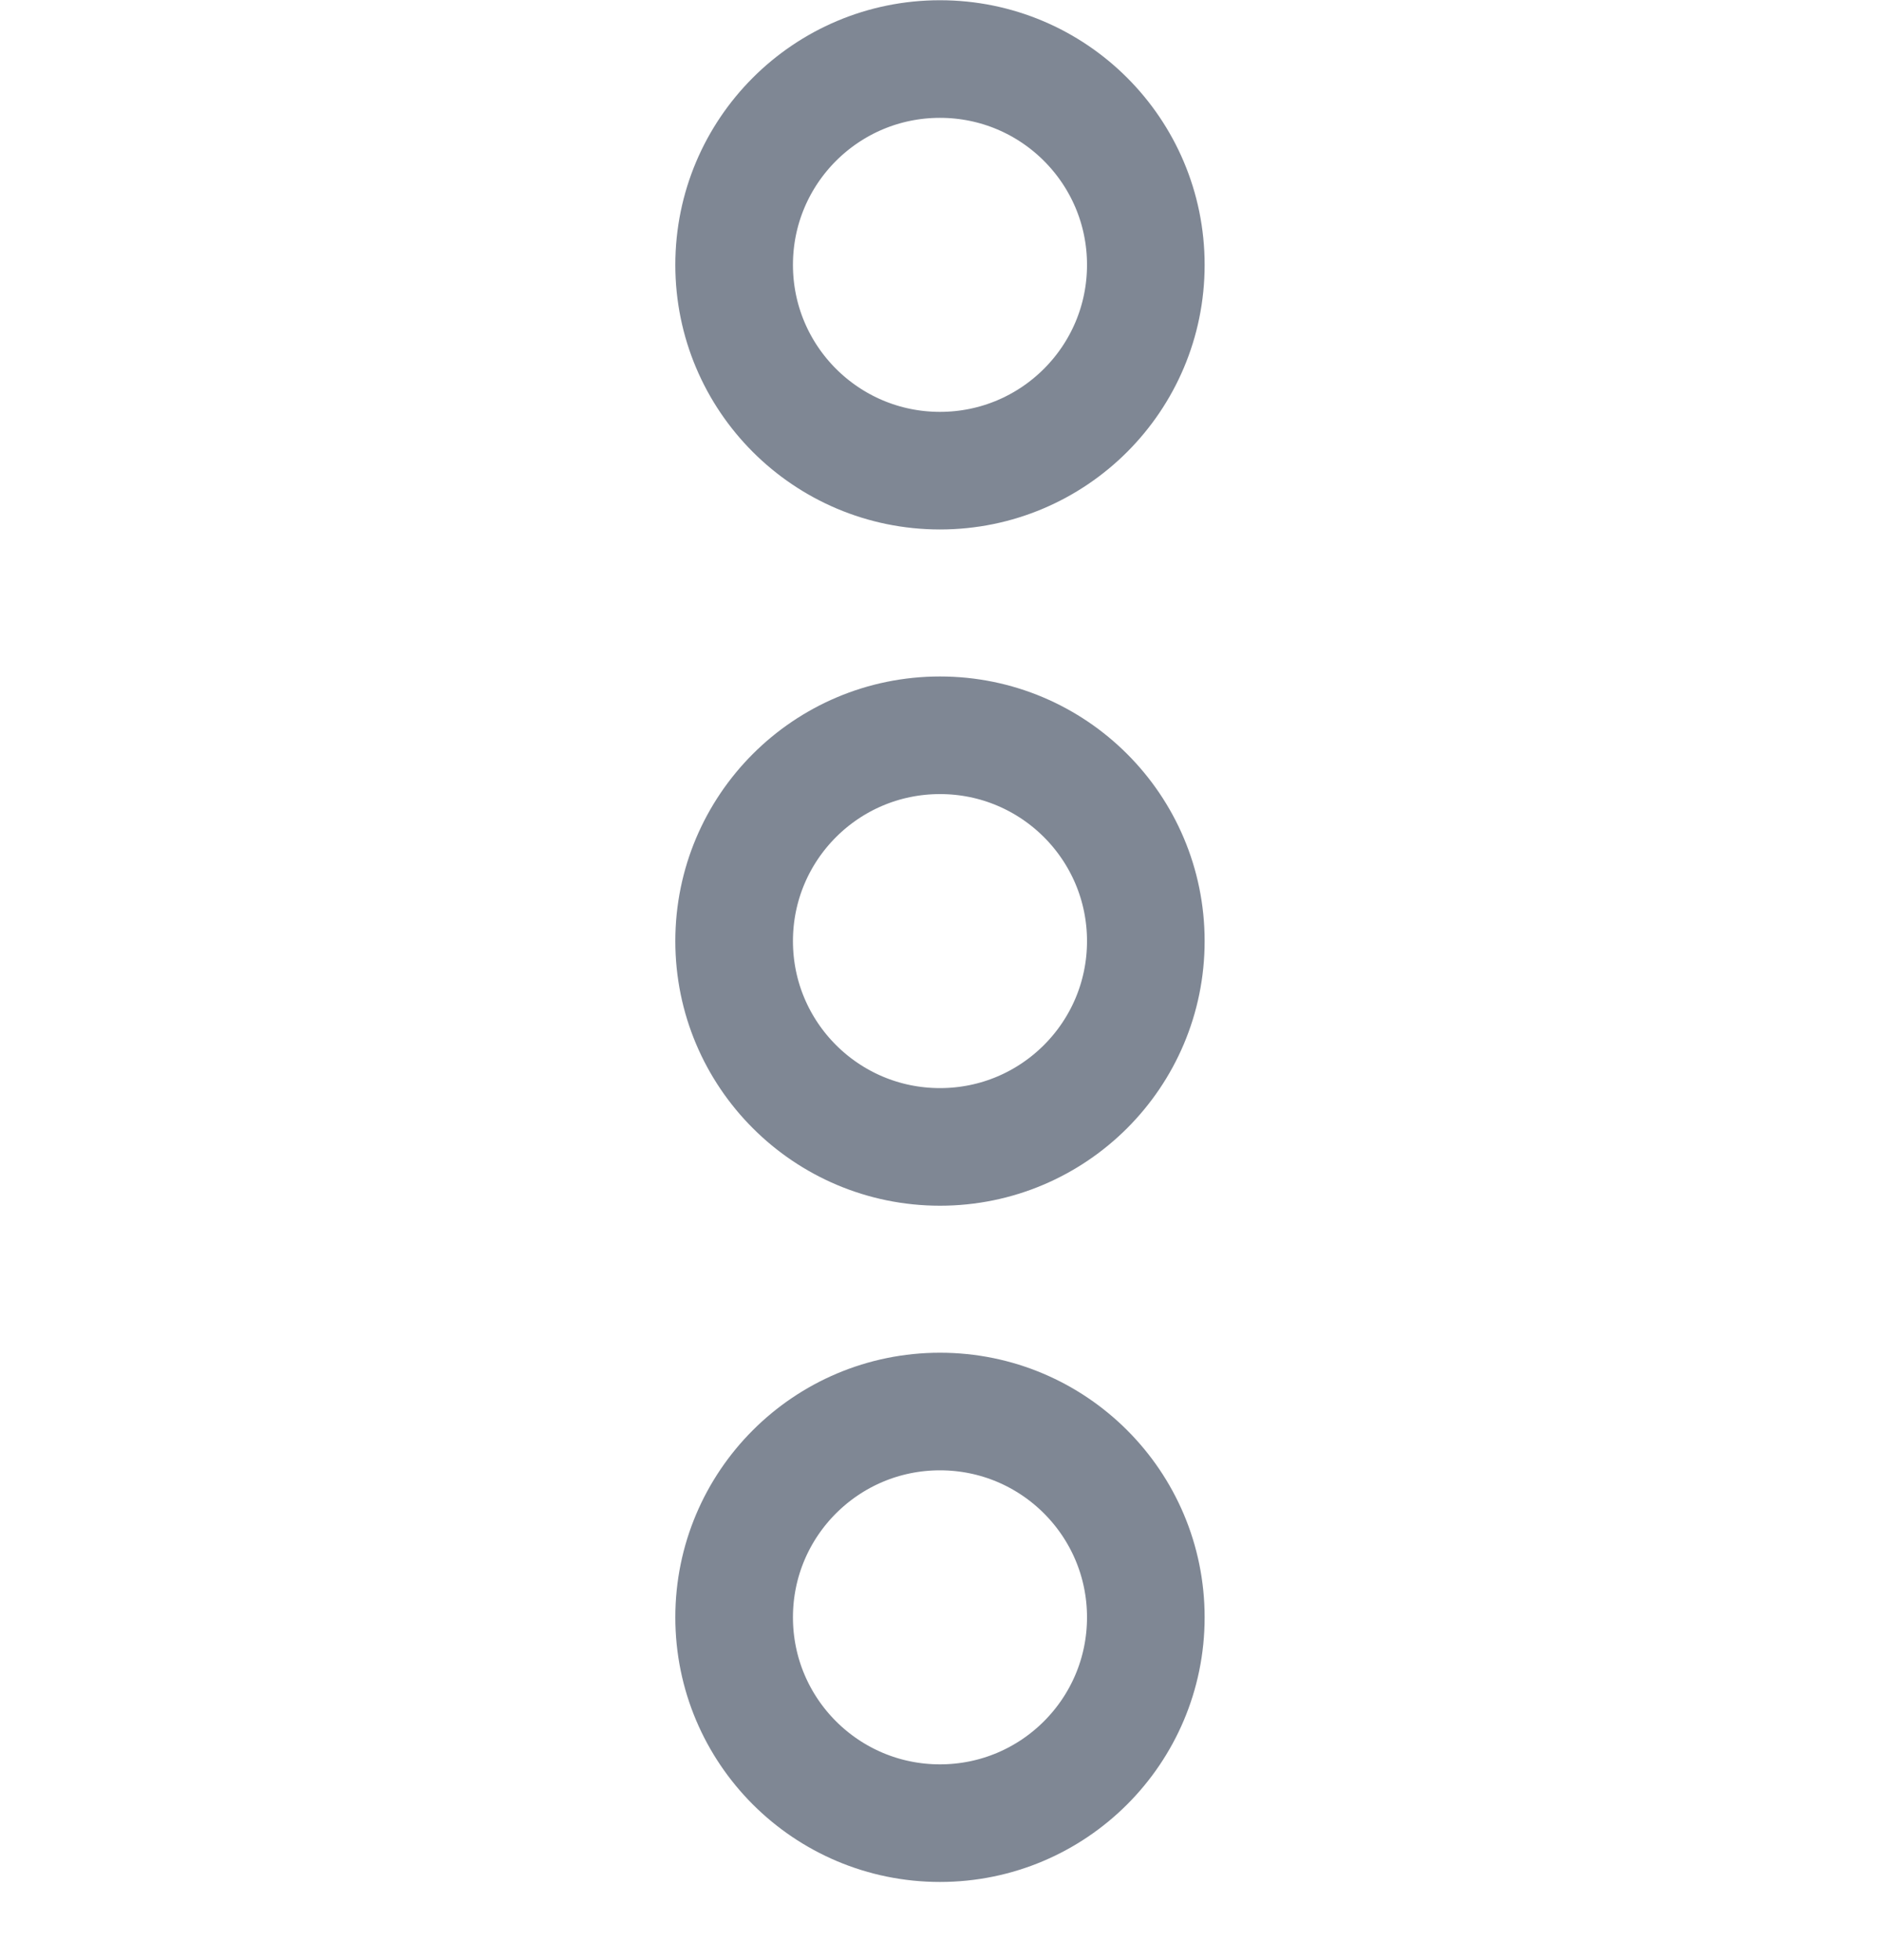 <svg width="24" height="25" viewBox="0 0 24 25" fill="none" xmlns="http://www.w3.org/2000/svg">
<path fill-rule="evenodd" clip-rule="evenodd" d="M11.987 23.253C13.437 23.253 14.612 22.078 14.612 20.628C14.612 19.178 13.437 18.003 11.987 18.003C10.537 18.003 9.362 19.178 9.362 20.628C9.362 22.078 10.537 23.253 11.987 23.253Z" stroke="#7F8794" stroke-width="1.5" stroke-linecap="round" stroke-linejoin="round"/>
<path fill-rule="evenodd" clip-rule="evenodd" d="M11.987 6.003C13.437 6.003 14.612 4.828 14.612 3.378C14.612 1.928 13.437 0.753 11.987 0.753C10.537 0.753 9.362 1.928 9.362 3.378C9.362 4.828 10.537 6.003 11.987 6.003Z" stroke="#7F8794" stroke-width="1.5" stroke-linecap="round" stroke-linejoin="round"/>
<path fill-rule="evenodd" clip-rule="evenodd" d="M11.987 14.628C13.437 14.628 14.612 13.453 14.612 12.003C14.612 10.553 13.437 9.378 11.987 9.378C10.537 9.378 9.362 10.553 9.362 12.003C9.362 13.453 10.537 14.628 11.987 14.628Z" stroke="#7F8794" stroke-width="1.5" stroke-linecap="round" stroke-linejoin="round"/>
</svg>
